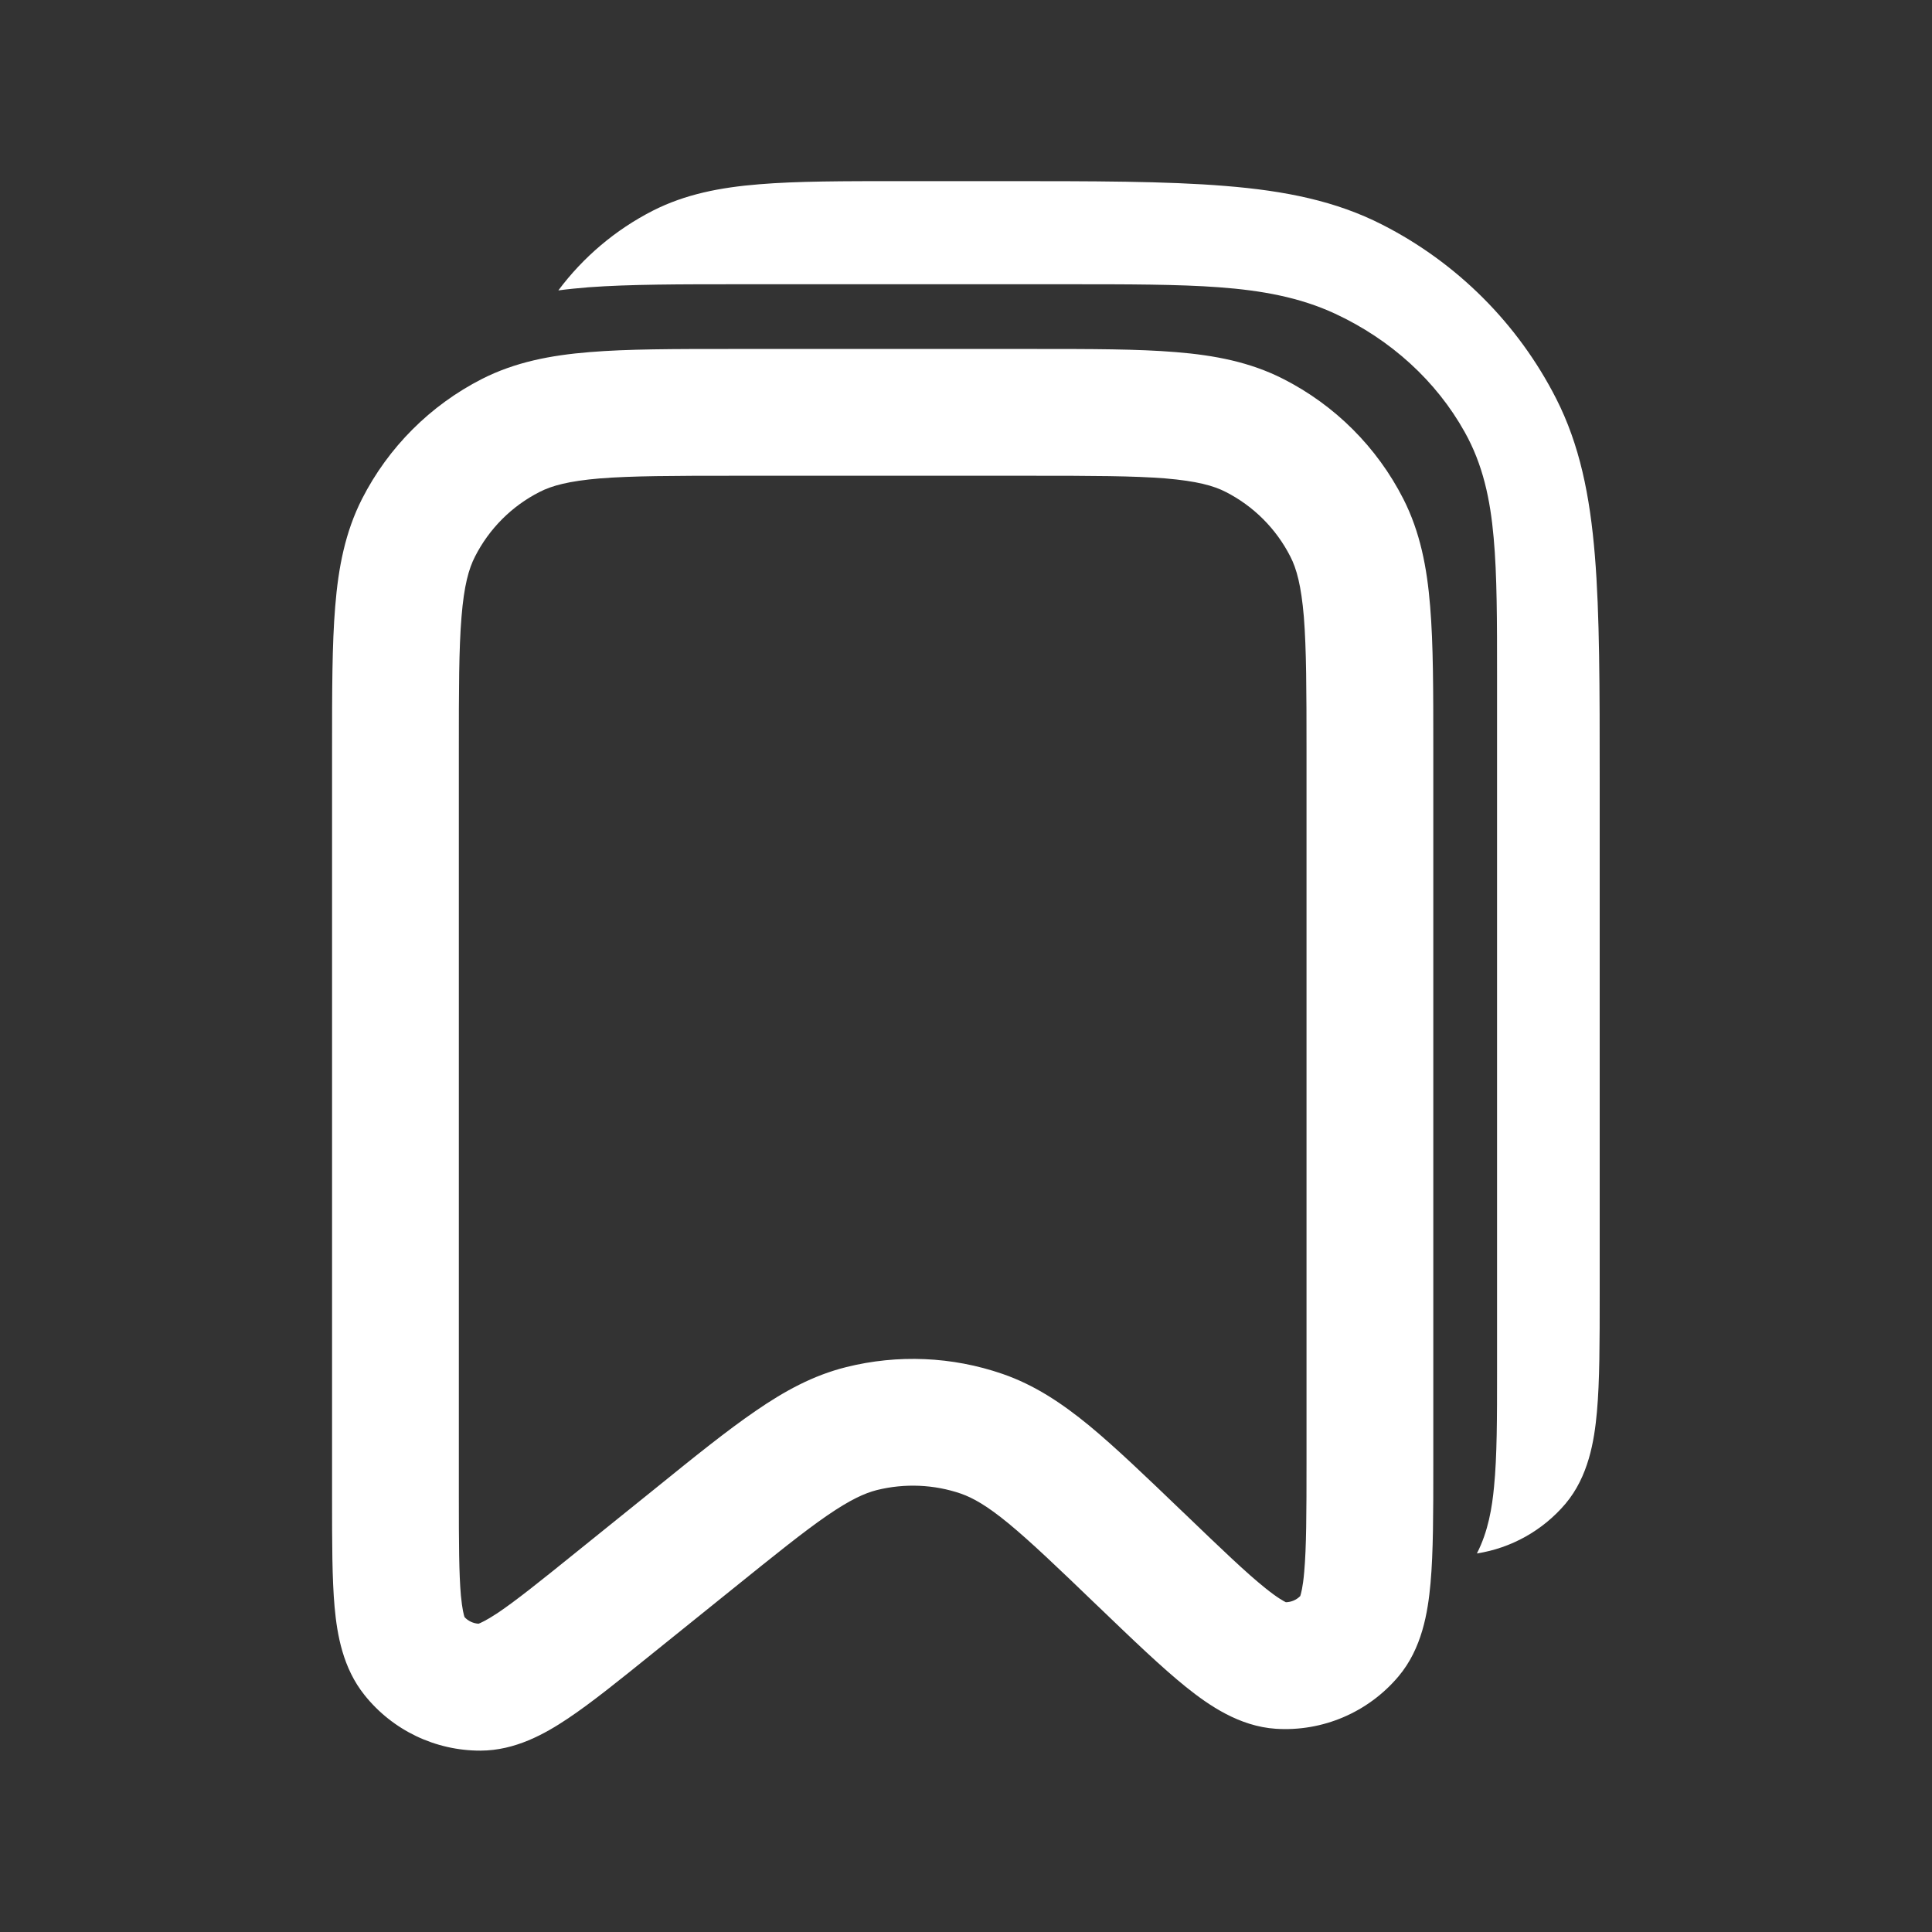 <svg width="16" height="16" viewBox="0 0 16 16" fill="none" xmlns="http://www.w3.org/2000/svg">
<rect x="0" y="0" width="16" height="16" fill="#333333" stroke="none"/>
<path fill-rule="evenodd" clip-rule="evenodd" d="M7.457 1.5H8.29C9.055 1.5 9.66 1.5 10.147 1.54C10.645 1.58 11.064 1.665 11.446 1.86C12.067 2.176 12.572 2.681 12.888 3.302C13.082 3.684 13.167 4.102 13.208 4.6C13.248 5.088 13.248 5.693 13.248 6.458V10.717C13.248 11.111 13.248 11.439 13.225 11.693C13.203 11.937 13.154 12.228 12.965 12.453C12.776 12.676 12.514 12.821 12.231 12.865C12.325 12.682 12.357 12.484 12.373 12.312C12.398 12.062 12.398 11.739 12.398 11.354V5.608C12.398 5.143 12.398 4.764 12.37 4.455C12.342 4.136 12.281 3.847 12.13 3.578C11.895 3.156 11.519 2.813 11.057 2.598C10.762 2.461 10.445 2.405 10.095 2.379C9.757 2.354 9.341 2.354 8.832 2.354H6.14C5.631 2.354 5.215 2.354 4.876 2.379C4.79 2.386 4.706 2.394 4.624 2.405C4.83 2.129 5.097 1.903 5.406 1.745C5.676 1.608 5.965 1.552 6.288 1.526C6.6 1.5 6.985 1.5 7.457 1.5ZM6.053 2.89C5.582 2.89 5.196 2.89 4.883 2.916C4.559 2.942 4.266 2.999 3.992 3.138C3.564 3.356 3.216 3.704 2.998 4.132C2.859 4.406 2.802 4.699 2.776 5.023C2.75 5.336 2.75 5.722 2.75 6.193V12.419C2.75 12.773 2.75 13.074 2.771 13.309C2.792 13.54 2.84 13.815 3.019 14.038C3.252 14.33 3.606 14.499 3.98 14.498C4.266 14.497 4.51 14.361 4.703 14.232C4.899 14.101 5.133 13.912 5.408 13.69L6.071 13.156C6.417 12.877 6.654 12.686 6.85 12.551C7.041 12.42 7.16 12.366 7.262 12.34C7.493 12.283 7.735 12.293 7.959 12.37C8.058 12.405 8.173 12.469 8.353 12.617C8.537 12.769 8.758 12.98 9.08 13.29L9.098 13.307C9.383 13.581 9.622 13.81 9.822 13.971C10.014 14.125 10.264 14.297 10.566 14.317C10.954 14.342 11.33 14.181 11.581 13.884C11.776 13.653 11.825 13.355 11.847 13.111C11.87 12.856 11.87 12.526 11.87 12.134V6.193C11.87 5.722 11.87 5.336 11.844 5.023C11.818 4.699 11.761 4.406 11.622 4.132C11.404 3.704 11.056 3.356 10.627 3.138C10.354 2.999 10.061 2.942 9.737 2.916C9.424 2.89 9.038 2.89 8.567 2.89H6.053ZM4.469 4.074C4.57 4.022 4.709 3.984 4.968 3.962C5.234 3.941 5.576 3.94 6.075 3.94H8.545C9.043 3.94 9.386 3.941 9.651 3.962C9.911 3.984 10.05 4.022 10.151 4.074C10.381 4.191 10.569 4.379 10.686 4.609C10.738 4.71 10.776 4.849 10.798 5.109C10.819 5.374 10.82 5.717 10.82 6.215V12.108C10.82 12.533 10.819 12.815 10.801 13.017C10.79 13.148 10.773 13.203 10.768 13.218C10.736 13.25 10.694 13.268 10.649 13.269C10.635 13.262 10.583 13.236 10.48 13.153C10.32 13.025 10.115 12.828 9.808 12.533L9.793 12.519C9.489 12.227 9.239 11.987 9.02 11.806C8.792 11.619 8.566 11.469 8.302 11.378C7.885 11.234 7.435 11.215 7.007 11.322C6.735 11.39 6.498 11.519 6.256 11.686C6.022 11.846 5.754 12.062 5.428 12.326L4.769 12.857C4.469 13.099 4.272 13.257 4.12 13.359C4.023 13.423 3.976 13.442 3.963 13.447C3.919 13.444 3.877 13.425 3.847 13.392C3.842 13.378 3.828 13.329 3.817 13.214C3.801 13.032 3.8 12.78 3.8 12.394V6.215C3.8 5.717 3.8 5.374 3.822 5.109C3.843 4.849 3.882 4.71 3.934 4.609C4.051 4.379 4.238 4.191 4.469 4.074Z" fill="white"/>
</svg>
